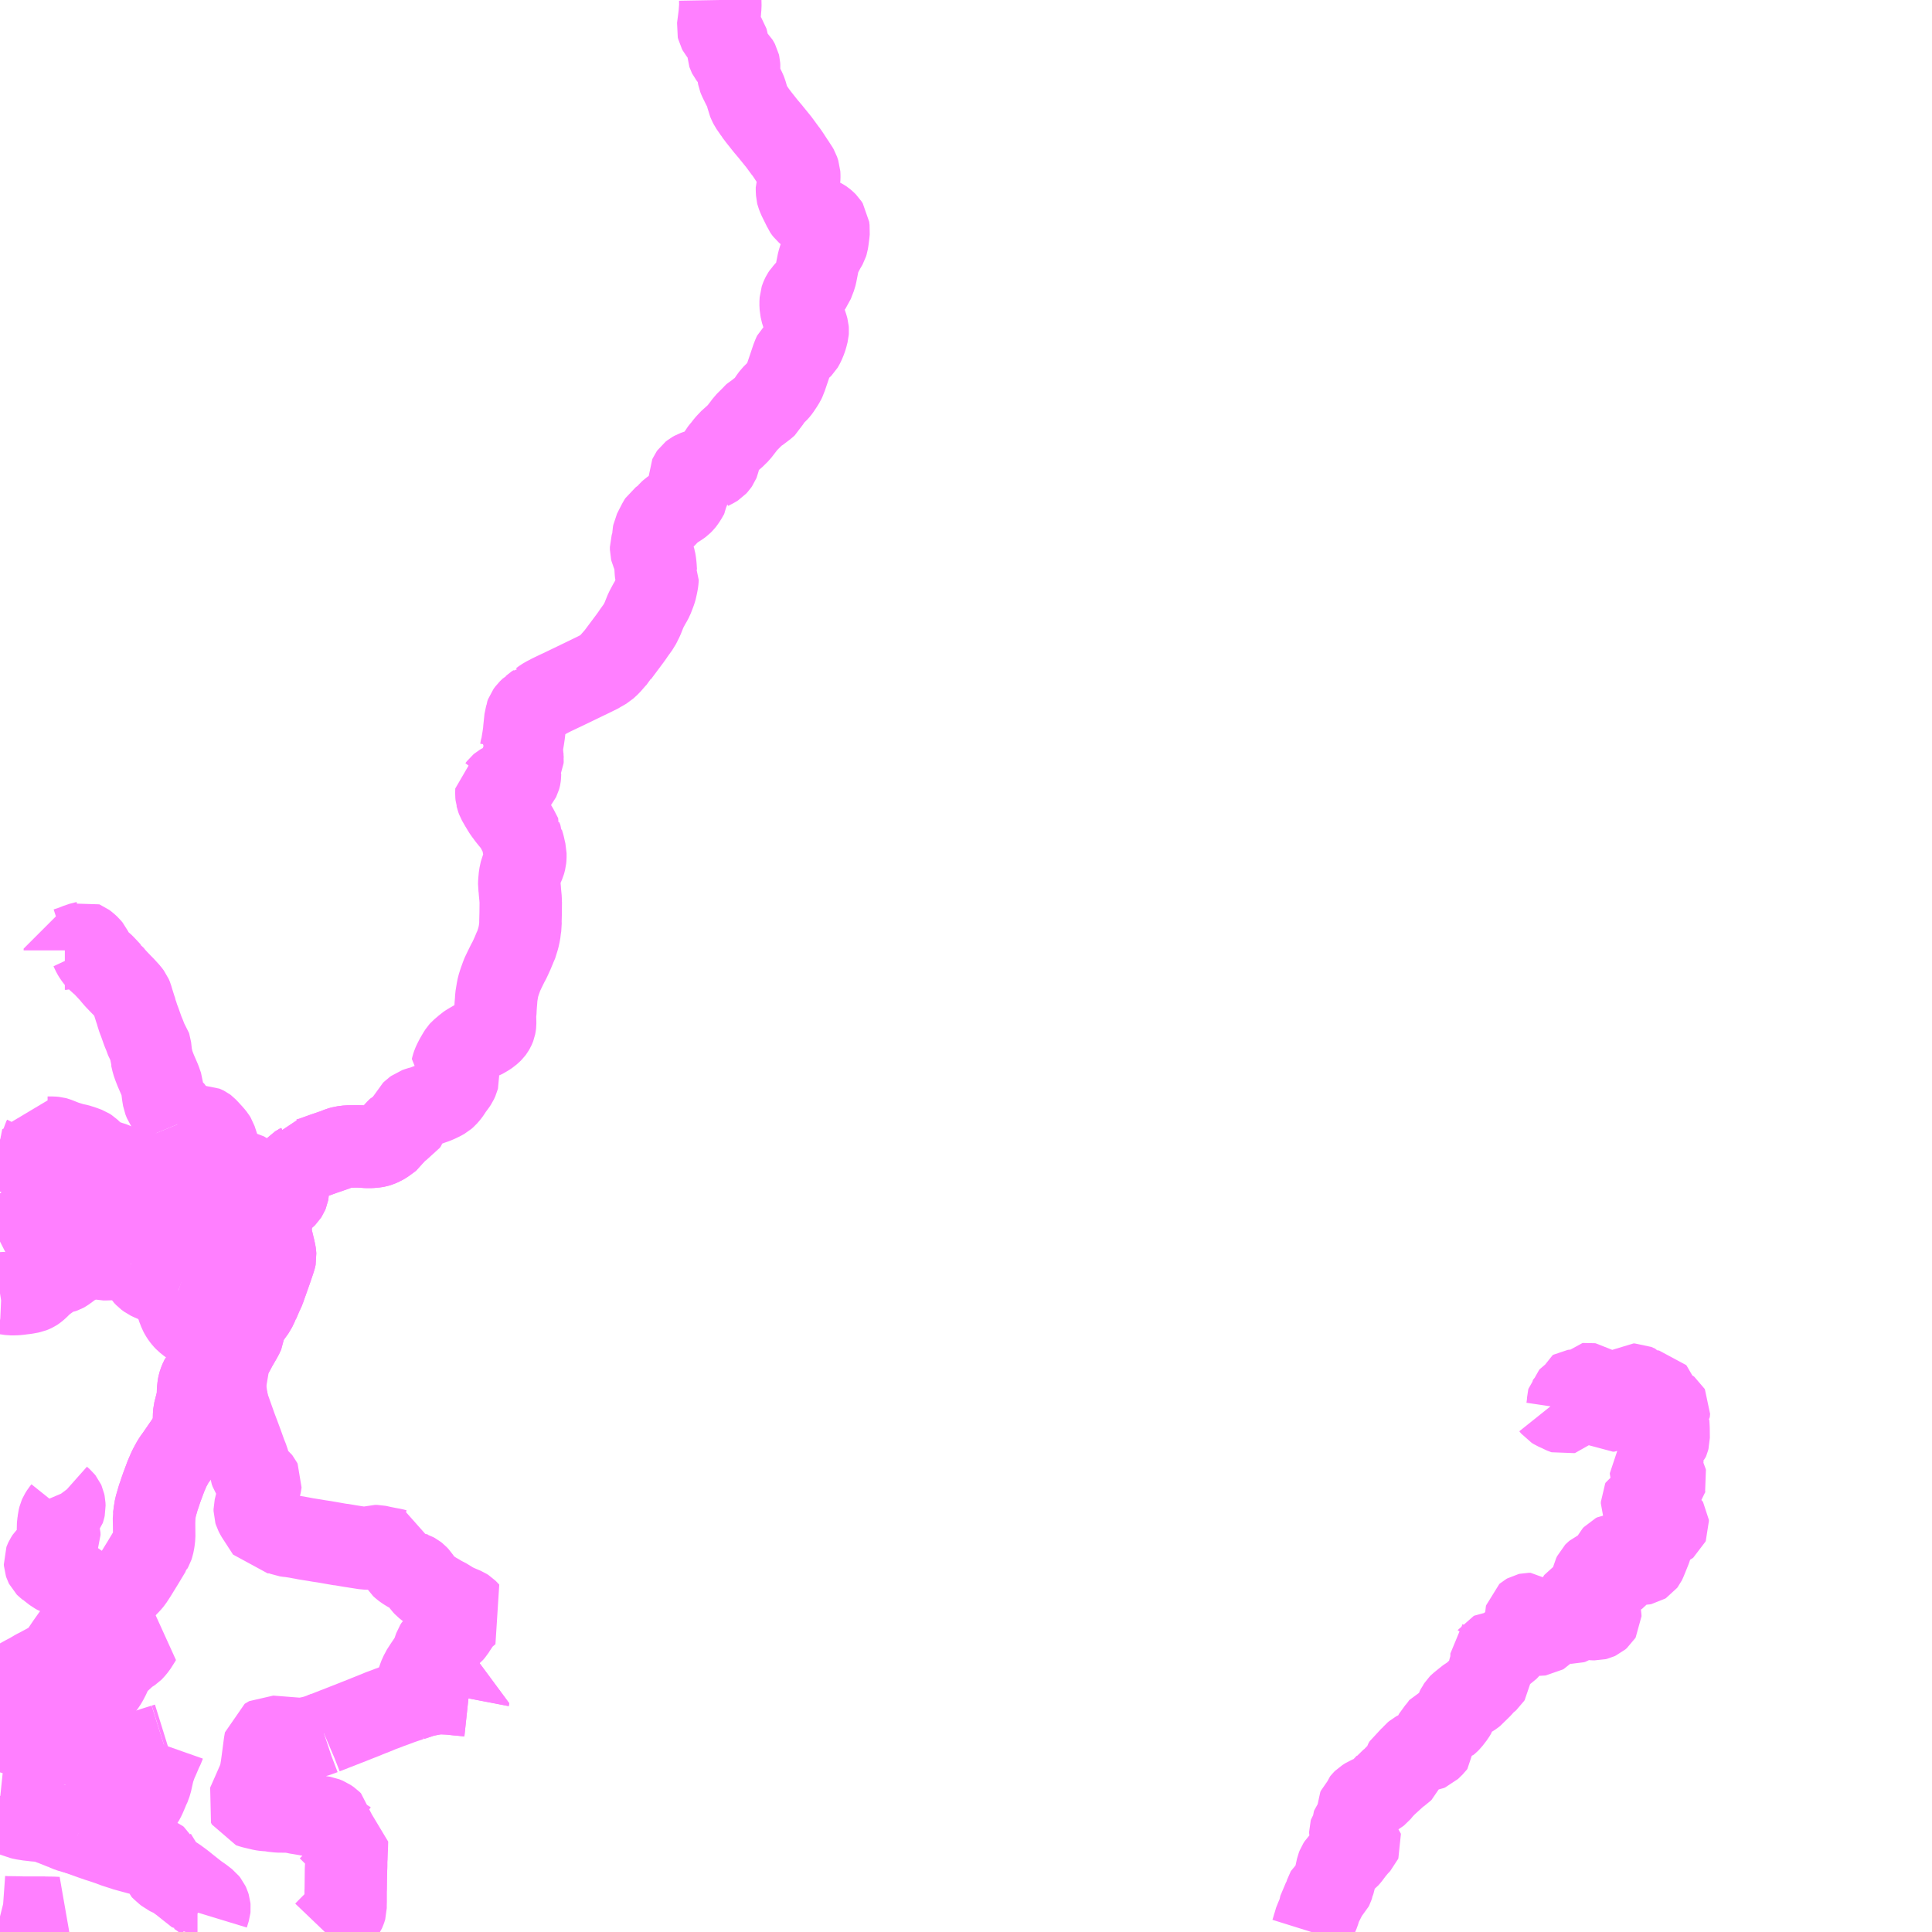<?xml version="1.0" encoding="UTF-8"?>
<svg  xmlns="http://www.w3.org/2000/svg" xmlns:xlink="http://www.w3.org/1999/xlink" xmlns:go="http://purl.org/svgmap/profile" property="N07_001,N07_002,N07_003,N07_004,N07_005,N07_006,N07_007" viewBox="13869.141 -3585.938 17.578 17.578" go:dataArea="13869.140625 -3585.9375 17.578125 17.578125" >
<globalCoordinateSystem srsName="http://purl.org/crs/84" transform="matrix(100.0,0.0,0.0,-100.0,0.0,0.0)" />
<defs>
 <g id="p0" >
  <circle cx="0.0" cy="0.0" r="3" stroke="green" stroke-width="0.75" vector-effect="non-scaling-stroke" />
 </g>
</defs>
<g fill="none" fill-rule="evenodd" stroke="#FF00FF" stroke-width="0.75" opacity="0.5" vector-effect="non-scaling-stroke" stroke-linejoin="bevel" >
<path content="1,（株）栄和交通,大菩薩上日川峠線,0.0,3.1,3.4," xlink:title="1" d="M13881.076,-3568.359L13881.086,-3568.391L13881.097,-3568.43L13881.099,-3568.441L13881.117,-3568.486L13881.138,-3568.536L13881.145,-3568.559L13881.147,-3568.564L13881.151,-3568.585L13881.156,-3568.607L13881.167,-3568.624L13881.169,-3568.624L13881.184,-3568.639L13881.191,-3568.648L13881.193,-3568.655L13881.203,-3568.704L13881.209,-3568.723L13881.213,-3568.73L13881.22,-3568.736L13881.246,-3568.749L13881.251,-3568.752L13881.258,-3568.759L13881.262,-3568.767L13881.272,-3568.796L13881.273,-3568.798L13881.288,-3568.856L13881.302,-3568.92L13881.308,-3568.947L13881.315,-3568.965L13881.326,-3568.982L13881.34,-3568.996L13881.353,-3569.005L13881.388,-3569.023L13881.401,-3569.033L13881.416,-3569.05L13881.452,-3569.098L13881.486,-3569.139L13881.516,-3569.171L13881.519,-3569.178L13881.518,-3569.183L13881.504,-3569.196L13881.499,-3569.199L13881.458,-3569.217L13881.451,-3569.222L13881.438,-3569.238L13881.429,-3569.25L13881.427,-3569.259L13881.427,-3569.272L13881.429,-3569.279L13881.445,-3569.301L13881.449,-3569.311L13881.451,-3569.339L13881.454,-3569.348L13881.487,-3569.388L13881.494,-3569.405L13881.497,-3569.414L13881.498,-3569.431L13881.495,-3569.455L13881.495,-3569.479L13881.5,-3569.49L13881.509,-3569.499L13881.514,-3569.503L13881.522,-3569.512L13881.53,-3569.526L13881.535,-3569.541L13881.543,-3569.551L13881.552,-3569.56L13881.565,-3569.568L13881.585,-3569.581L13881.625,-3569.597L13881.66,-3569.609L13881.677,-3569.619L13881.686,-3569.626L13881.718,-3569.665L13881.734,-3569.681L13881.76,-3569.709L13881.763,-3569.713L13881.77,-3569.718L13881.786,-3569.73L13881.809,-3569.745L13881.828,-3569.769L13881.843,-3569.784L13881.869,-3569.803L13881.877,-3569.809L13881.892,-3569.819L13881.901,-3569.828L13881.905,-3569.837L13881.905,-3569.838L13881.907,-3569.859L13881.915,-3569.887L13881.925,-3569.904L13881.935,-3569.911L13881.948,-3569.914L13881.957,-3569.917L13881.969,-3569.926L13881.991,-3569.96L13882.009,-3569.981L13882.022,-3569.992L13882.033,-3569.998L13882.046,-3570.003L13882.073,-3570.009L13882.094,-3570.012L13882.106,-3570.012L13882.133,-3570.016L13882.145,-3570.021L13882.186,-3570.061L13882.192,-3570.069L13882.192,-3570.082L13882.191,-3570.135L13882.194,-3570.156L13882.2,-3570.167L13882.218,-3570.186L13882.255,-3570.233L13882.263,-3570.245L13882.268,-3570.252L13882.277,-3570.255L13882.294,-3570.256L13882.308,-3570.26L13882.32,-3570.27L13882.333,-3570.283L13882.37,-3570.331L13882.385,-3570.356L13882.394,-3570.385L13882.402,-3570.401L13882.405,-3570.405L13882.416,-3570.422L13882.421,-3570.427L13882.454,-3570.454L13882.503,-3570.493L13882.526,-3570.506L13882.543,-3570.517L13882.554,-3570.526L13882.565,-3570.539L13882.597,-3570.57L13882.62,-3570.593L13882.647,-3570.626L13882.659,-3570.637L13882.675,-3570.648L13882.69,-3570.661L13882.695,-3570.669L13882.696,-3570.679L13882.689,-3570.709L13882.688,-3570.733L13882.693,-3570.753L13882.707,-3570.795L13882.711,-3570.826L13882.712,-3570.886L13882.712,-3570.894L13882.715,-3570.897L13882.717,-3570.9L13882.723,-3570.903L13882.784,-3570.907L13882.806,-3570.91L13882.832,-3570.916L13882.846,-3570.922L13882.855,-3570.928L13882.861,-3570.934L13882.877,-3570.952L13882.899,-3570.988L13882.908,-3570.997L13882.938,-3571.015L13882.983,-3571.047L13882.986,-3571.05L13882.997,-3571.065L13883.004,-3571.078L13883.008,-3571.102L13883.021,-3571.128L13883.024,-3571.138L13883.025,-3571.141L13883.024,-3571.233L13883.026,-3571.241L13883.033,-3571.247L13883.04,-3571.251L13883.049,-3571.253L13883.067,-3571.253L13883.073,-3571.248L13883.079,-3571.242L13883.082,-3571.231L13883.085,-3571.202L13883.087,-3571.191L13883.093,-3571.183L13883.12,-3571.149L13883.128,-3571.135L13883.128,-3571.116L13883.124,-3571.101L13883.123,-3571.087L13883.125,-3571.076L13883.133,-3571.07L13883.133,-3571.069L13883.136,-3571.069L13883.143,-3571.066L13883.154,-3571.066L13883.163,-3571.067L13883.171,-3571.072L13883.178,-3571.079L13883.183,-3571.088L13883.185,-3571.101L13883.189,-3571.145L13883.192,-3571.168L13883.198,-3571.18L13883.203,-3571.186L13883.211,-3571.19L13883.223,-3571.194L13883.25,-3571.194L13883.339,-3571.185L13883.374,-3571.18L13883.415,-3571.176L13883.449,-3571.175L13883.463,-3571.179L13883.505,-3571.208L13883.518,-3571.216L13883.529,-3571.22L13883.549,-3571.22L13883.598,-3571.211L13883.628,-3571.207L13883.659,-3571.206L13883.671,-3571.209L13883.684,-3571.215L13883.698,-3571.227L13883.701,-3571.232L13883.701,-3571.242L13883.699,-3571.252L13883.694,-3571.26L13883.687,-3571.267L13883.68,-3571.27L13883.67,-3571.272L13883.653,-3571.274L13883.641,-3571.278L13883.628,-3571.291L13883.615,-3571.31L13883.606,-3571.32L13883.593,-3571.327L13883.576,-3571.331L13883.536,-3571.333L13883.521,-3571.336L13883.496,-3571.346L13883.49,-3571.351L13883.485,-3571.358L13883.484,-3571.359L13883.485,-3571.359L13883.483,-3571.365L13883.485,-3571.372L13883.49,-3571.381L13883.493,-3571.385L13883.503,-3571.391L13883.524,-3571.401L13883.54,-3571.403L13883.561,-3571.412L13883.57,-3571.42L13883.573,-3571.426L13883.588,-3571.456L13883.599,-3571.471L13883.636,-3571.511L13883.642,-3571.52L13883.646,-3571.53L13883.645,-3571.537L13883.634,-3571.562L13883.634,-3571.581L13883.639,-3571.602L13883.647,-3571.619L13883.655,-3571.627L13883.661,-3571.632L13883.674,-3571.638L13883.692,-3571.643L13883.711,-3571.643L13883.724,-3571.639L13883.73,-3571.635L13883.759,-3571.609L13883.772,-3571.601L13883.783,-3571.597L13883.794,-3571.595L13883.812,-3571.593L13883.826,-3571.595L13883.853,-3571.602L13883.865,-3571.607L13883.874,-3571.613L13883.881,-3571.622L13883.884,-3571.628L13883.884,-3571.64L13883.881,-3571.649L13883.873,-3571.657L13883.841,-3571.687L13883.835,-3571.695L13883.815,-3571.76L13883.815,-3571.774L13883.818,-3571.78L13883.828,-3571.791L13883.84,-3571.797L13883.851,-3571.798L13883.868,-3571.796L13883.874,-3571.792L13883.918,-3571.763L13883.926,-3571.759L13883.931,-3571.758L13883.971,-3571.758L13883.98,-3571.753L13883.994,-3571.732L13884.001,-3571.724L13884.009,-3571.719L13884.029,-3571.713L13884.054,-3571.709L13884.082,-3571.709L13884.092,-3571.711L13884.1,-3571.716L13884.106,-3571.724L13884.109,-3571.73L13884.116,-3571.746L13884.154,-3571.84L13884.163,-3571.867L13884.164,-3571.876L13884.157,-3571.886L13884.125,-3571.907L13884.11,-3571.92L13884.096,-3571.936L13884.09,-3571.948L13884.09,-3571.963L13884.097,-3571.974L13884.107,-3571.982L13884.133,-3571.993L13884.138,-3571.997L13884.156,-3572.031L13884.164,-3572.042L13884.171,-3572.048L13884.178,-3572.051L13884.191,-3572.051L13884.201,-3572.049L13884.221,-3572.04L13884.231,-3572.037L13884.25,-3572.037L13884.261,-3572.039L13884.289,-3572.046L13884.308,-3572.055L13884.313,-3572.059L13884.316,-3572.066L13884.315,-3572.077L13884.309,-3572.087L13884.282,-3572.106L13884.263,-3572.125L13884.253,-3572.134L13884.224,-3572.152L13884.172,-3572.181L13884.165,-3572.186L13884.147,-3572.208L13884.136,-3572.218L13884.093,-3572.244L13884.084,-3572.251L13884.081,-3572.259L13884.081,-3572.273L13884.085,-3572.281L13884.093,-3572.285L13884.1,-3572.287L13884.127,-3572.287L13884.16,-3572.287L13884.166,-3572.288L13884.173,-3572.291L13884.178,-3572.298L13884.18,-3572.302L13884.182,-3572.309L13884.184,-3572.318L13884.184,-3572.342L13884.181,-3572.35L13884.18,-3572.351L13884.172,-3572.365L13884.167,-3572.376L13884.158,-3572.382L13884.152,-3572.393L13884.151,-3572.401L13884.158,-3572.406L13884.167,-3572.41L13884.204,-3572.416L13884.241,-3572.425L13884.253,-3572.43L13884.272,-3572.441L13884.287,-3572.454L13884.295,-3572.465L13884.297,-3572.472L13884.298,-3572.475L13884.296,-3572.483L13884.292,-3572.491L13884.284,-3572.497L13884.278,-3572.502L13884.268,-3572.505L13884.227,-3572.505L13884.189,-3572.505L13884.18,-3572.508L13884.17,-3572.514L13884.165,-3572.52L13884.163,-3572.526L13884.163,-3572.535L13884.172,-3572.547L13884.183,-3572.553L13884.19,-3572.556L13884.199,-3572.555L13884.208,-3572.552L13884.239,-3572.54L13884.25,-3572.537L13884.267,-3572.537L13884.272,-3572.538L13884.276,-3572.541L13884.281,-3572.546L13884.287,-3572.554L13884.287,-3572.559L13884.287,-3572.564L13884.28,-3572.571L13884.263,-3572.589L13884.257,-3572.598L13884.255,-3572.606L13884.255,-3572.629L13884.263,-3572.669L13884.272,-3572.708L13884.277,-3572.729L13884.285,-3572.745L13884.285,-3572.759L13884.281,-3572.769L13884.28,-3572.784L13884.285,-3572.793L13884.314,-3572.825L13884.319,-3572.837L13884.323,-3572.852L13884.322,-3572.939L13884.319,-3572.993L13884.312,-3573.004L13884.303,-3573.014L13884.294,-3573.013L13884.283,-3573.021L13884.28,-3573.025L13884.274,-3573.041L13884.273,-3573.051L13884.289,-3573.061L13884.312,-3573.068L13884.318,-3573.073L13884.32,-3573.076L13884.324,-3573.081L13884.327,-3573.111L13884.323,-3573.118L13884.318,-3573.122L13884.294,-3573.133L13884.27,-3573.143L13884.245,-3573.157L13884.238,-3573.163L13884.232,-3573.171L13884.226,-3573.187L13884.21,-3573.239L13884.202,-3573.264L13884.199,-3573.272L13884.194,-3573.278L13884.176,-3573.28L13884.161,-3573.282L13884.157,-3573.278L13884.153,-3573.274L13884.149,-3573.265L13884.145,-3573.251L13884.143,-3573.244L13884.139,-3573.24L13884.131,-3573.238L13884.129,-3573.238L13884.124,-3573.24L13884.114,-3573.244L13884.063,-3573.289L13884.056,-3573.301L13884.053,-3573.318L13884.048,-3573.325L13884.014,-3573.34L13884.003,-3573.34L13883.997,-3573.336L13883.993,-3573.332L13883.992,-3573.327L13883.993,-3573.307L13883.999,-3573.293L13884.003,-3573.278L13884.007,-3573.256L13884.011,-3573.241L13884.024,-3573.212L13884.037,-3573.173L13884.041,-3573.158L13884.041,-3573.142L13884.035,-3573.131L13884.029,-3573.124L13884.019,-3573.118L13884.01,-3573.115L13883.993,-3573.115L13883.982,-3573.119L13883.972,-3573.125L13883.967,-3573.131L13883.959,-3573.149L13883.951,-3573.176L13883.947,-3573.181L13883.948,-3573.187L13883.933,-3573.182L13883.919,-3573.175L13883.913,-3573.168L13883.895,-3573.153L13883.862,-3573.137L13883.822,-3573.112L13883.807,-3573.105L13883.792,-3573.104L13883.783,-3573.11L13883.775,-3573.118L13883.769,-3573.127L13883.765,-3573.138L13883.765,-3573.144L13883.763,-3573.153L13883.761,-3573.162L13883.754,-3573.174L13883.74,-3573.187L13883.738,-3573.187L13883.728,-3573.198L13883.722,-3573.21L13883.721,-3573.211L13883.712,-3573.244L13883.706,-3573.261L13883.699,-3573.271L13883.69,-3573.279L13883.679,-3573.283L13883.659,-3573.287L13883.644,-3573.293L13883.634,-3573.3L13883.623,-3573.31L13883.619,-3573.317L13883.604,-3573.342L13883.598,-3573.346L13883.592,-3573.347L13883.584,-3573.346L13883.579,-3573.34L13883.577,-3573.334L13883.574,-3573.321L13883.573,-3573.283L13883.574,-3573.27L13883.574,-3573.233L13883.57,-3573.216L13883.568,-3573.209L13883.56,-3573.208L13883.554,-3573.208L13883.545,-3573.216L13883.536,-3573.231L13883.526,-3573.246L13883.515,-3573.257L13883.5,-3573.275L13883.492,-3573.282L13883.482,-3573.285L13883.472,-3573.287L13883.458,-3573.285L13883.449,-3573.28L13883.445,-3573.266L13883.443,-3573.249L13883.44,-3573.236L13883.436,-3573.231L13883.418,-3573.218L13883.411,-3573.211L13883.409,-3573.203L13883.407,-3573.167L13883.4,-3573.12L13883.391,-3573.094L13883.387,-3573.087L13883.383,-3573.083L13883.375,-3573.081L13883.369,-3573.083L13883.355,-3573.089L13883.34,-3573.097L13883.291,-3573.119L13883.273,-3573.13L13883.257,-3573.15"/>
<path content="3,山梨市,山梨循環線,38.0,38.0,38.0," xlink:title="3" d="M13869.141,-3568.501L13869.161,-3568.496L13869.203,-3568.493L13869.242,-3568.493L13869.319,-3568.492L13869.338,-3568.491L13869.469,-3568.491L13869.542,-3568.491L13869.549,-3568.49L13869.622,-3568.489L13869.667,-3568.487L13869.633,-3568.473L13869.607,-3568.46L13869.588,-3568.451L13869.58,-3568.446L13869.542,-3568.425L13869.528,-3568.415L13869.509,-3568.396L13869.477,-3568.359"/>
<path content="3,山梨市,山梨循環線,38.0,38.0,38.0," xlink:title="3" d="M13869.853,-3569.256L13869.867,-3569.25L13869.92,-3569.231L13869.97,-3569.213L13869.981,-3569.209L13870.033,-3569.191L13870.052,-3569.185L13870.059,-3569.183L13870.133,-3569.158L13870.189,-3569.137L13870.264,-3569.113L13870.271,-3569.11L13870.289,-3569.105L13870.399,-3569.075L13870.444,-3569.064L13870.523,-3569.046L13870.562,-3569.033L13870.574,-3569.028L13870.583,-3569.021L13870.584,-3569.019L13870.588,-3569.014L13870.592,-3569.005L13870.596,-3568.992L13870.597,-3568.97L13870.599,-3568.96L13870.601,-3568.953L13870.605,-3568.942L13870.611,-3568.936L13870.648,-3568.903L13870.665,-3568.889L13870.722,-3568.862L13870.744,-3568.848L13870.796,-3568.81L13870.856,-3568.762L13870.937,-3568.698L13870.938,-3568.698L13870.977,-3568.671L13871.022,-3568.636L13871.034,-3568.621L13871.041,-3568.606L13871.046,-3568.59L13871.047,-3568.579L13871.046,-3568.569L13871.028,-3568.51"/>
<path content="3,山梨市,山梨循環線,38.0,38.0,38.0," xlink:title="3" d="M13869.853,-3569.256L13869.855,-3569.257L13869.868,-3569.269L13869.889,-3569.305L13869.974,-3569.396L13870.027,-3569.459L13870.061,-3569.501L13870.101,-3569.549L13870.112,-3569.539L13870.198,-3569.471L13870.214,-3569.457L13870.234,-3569.438L13870.25,-3569.438L13870.285,-3569.451L13870.288,-3569.452L13870.337,-3569.478L13870.392,-3569.509L13870.4,-3569.514L13870.419,-3569.528L13870.431,-3569.541L13870.439,-3569.551L13870.458,-3569.587L13870.484,-3569.648L13870.487,-3569.657L13870.495,-3569.671L13870.513,-3569.72L13870.519,-3569.748L13870.535,-3569.819L13870.542,-3569.843L13870.558,-3569.888L13870.559,-3569.893L13870.579,-3569.937L13870.602,-3569.991L13870.605,-3569.997L13870.606,-3570.001L13870.608,-3570.005L13870.627,-3570.045L13870.633,-3570.062"/>
<path content="3,山梨市,山梨循環線,38.0,38.0,38.0," xlink:title="3" d="M13869.141,-3569.461L13869.175,-3569.45L13869.238,-3569.427L13869.243,-3569.426L13869.326,-3569.398L13869.333,-3569.395L13869.348,-3569.391L13869.387,-3569.385L13869.411,-3569.381L13869.43,-3569.38L13869.458,-3569.376L13869.484,-3569.374L13869.502,-3569.372L13869.531,-3569.368L13869.553,-3569.363L13869.566,-3569.36L13869.572,-3569.359L13869.579,-3569.357L13869.597,-3569.348L13869.625,-3569.338L13869.72,-3569.3L13869.728,-3569.296L13869.732,-3569.295L13869.773,-3569.278L13869.818,-3569.265L13869.842,-3569.259L13869.848,-3569.257L13869.853,-3569.256"/>
<path content="3,山梨市,山梨循環線,38.0,38.0,38.0," xlink:title="3" d="M13869.141,-3569.598L13869.143,-3569.59L13869.172,-3569.587L13869.239,-3569.573L13869.323,-3569.552L13869.329,-3569.548"/>
<path content="3,山梨市,山梨循環線,38.0,38.0,38.0," xlink:title="3" d="M13870.633,-3570.062L13870.56,-3570.039L13870.538,-3570.032L13870.477,-3570.012L13870.395,-3569.985L13870.379,-3569.98L13870.297,-3569.994L13870.272,-3569.997L13870.266,-3569.999L13870.251,-3569.997L13870.203,-3570.005L13870.181,-3570.008L13870.16,-3570.01L13870.088,-3570.014L13870.065,-3570.017L13870.043,-3570.02L13870.032,-3570.022L13870.014,-3570.024L13869.968,-3570.034L13869.914,-3570.044L13869.9,-3570.047L13869.845,-3570.059L13869.809,-3570.064L13869.787,-3570.071L13869.744,-3570.074L13869.7,-3570.074L13869.687,-3570.075L13869.613,-3570.114L13869.6,-3570.119"/>
<path content="3,山梨市,山梨循環線,38.0,38.0,38.0," xlink:title="3" d="M13870.662,-3570.071L13870.633,-3570.062"/>
<path content="3,山梨市,山梨循環線,38.0,38.0,38.0," xlink:title="3" d="M13869.6,-3570.119L13869.572,-3570.098L13869.55,-3570.082L13869.522,-3570.067L13869.489,-3570.047L13869.455,-3570.027L13869.419,-3570.01L13869.405,-3570.005L13869.39,-3570.003L13869.344,-3570L13869.331,-3569.997L13869.319,-3569.993L13869.294,-3569.979L13869.248,-3569.963L13869.229,-3569.955L13869.224,-3569.953L13869.204,-3569.943L13869.19,-3569.936L13869.183,-3569.931L13869.178,-3569.926L13869.175,-3569.92L13869.158,-3569.869L13869.141,-3569.814"/>
<path content="3,山梨市,山梨循環線,38.0,38.0,38.0," xlink:title="3" d="M13869.6,-3570.119L13869.617,-3570.133L13869.649,-3570.16L13869.686,-3570.185L13869.713,-3570.198L13869.725,-3570.204L13869.756,-3570.22L13869.767,-3570.222L13869.785,-3570.222L13869.84,-3570.213L13869.87,-3570.211L13869.879,-3570.212L13869.889,-3570.215L13869.898,-3570.222L13869.907,-3570.228L13869.928,-3570.252L13869.941,-3570.268L13869.958,-3570.294L13869.968,-3570.312L13869.974,-3570.326L13869.98,-3570.34L13869.983,-3570.349L13869.991,-3570.384L13869.996,-3570.407L13870.012,-3570.457L13870.015,-3570.469L13870.018,-3570.477L13870.019,-3570.481L13870.026,-3570.506L13870.03,-3570.518L13870.044,-3570.548L13870.06,-3570.571L13870.098,-3570.621L13870.116,-3570.652L13870.132,-3570.683L13870.141,-3570.703L13870.15,-3570.726L13870.163,-3570.754L13870.171,-3570.772L13870.176,-3570.778L13870.19,-3570.791L13870.267,-3570.862L13870.285,-3570.879L13870.296,-3570.889L13870.34,-3570.917L13870.343,-3570.919L13870.354,-3570.93L13870.378,-3570.959L13870.401,-3570.995L13870.406,-3571.002L13870.415,-3571.018L13870.396,-3571.022L13870.366,-3571.029L13870.293,-3571.031L13870.27,-3571.032L13870.243,-3571.037L13870.228,-3571.041L13870.214,-3571.049L13870.2,-3571.067L13870.137,-3571.112L13870.093,-3571.15L13870.084,-3571.157L13870.074,-3571.164L13870.072,-3571.167L13870.024,-3571.206L13870.015,-3571.218L13869.951,-3571.25L13869.945,-3571.256"/>
<path content="3,山梨市,山梨循環線,38.0,38.0,38.0," xlink:title="3" d="M13869.141,-3570.419L13869.207,-3570.394L13869.238,-3570.382L13869.287,-3570.364L13869.272,-3570.346L13869.275,-3570.302L13869.302,-3570.284L13869.367,-3570.243L13869.385,-3570.232L13869.406,-3570.219L13869.435,-3570.203L13869.552,-3570.142L13869.575,-3570.129L13869.586,-3570.123L13869.6,-3570.119"/>
<path content="3,山梨市,山梨循環線,38.0,38.0,38.0," xlink:title="3" d="M13869.945,-3571.256L13869.938,-3571.234L13869.927,-3571.183L13869.916,-3571.148L13869.914,-3571.143L13869.909,-3571.135L13869.903,-3571.127L13869.875,-3571.106L13869.82,-3571.07L13869.808,-3571.058L13869.757,-3570.986L13869.687,-3570.883L13869.659,-3570.849L13869.651,-3570.843L13869.635,-3570.831L13869.632,-3570.829L13869.615,-3570.817L13869.595,-3570.808L13869.588,-3570.803L13869.557,-3570.786L13869.503,-3570.757L13869.496,-3570.753L13869.466,-3570.738L13869.412,-3570.706L13869.377,-3570.688L13869.296,-3570.643L13869.23,-3570.608L13869.161,-3570.57L13869.142,-3570.554L13869.141,-3570.553"/>
<path content="3,山梨市,山梨循環線,38.0,38.0,38.0," xlink:title="3" d="M13869.945,-3571.256L13869.948,-3571.268L13869.954,-3571.28L13869.959,-3571.291L13869.967,-3571.298L13869.969,-3571.33L13869.971,-3571.361L13869.967,-3571.369L13869.946,-3571.385L13869.909,-3571.409L13869.901,-3571.414L13869.882,-3571.43L13869.876,-3571.441L13869.873,-3571.452L13869.879,-3571.476L13869.879,-3571.494L13869.875,-3571.502L13869.861,-3571.515L13869.826,-3571.54L13869.795,-3571.561L13869.793,-3571.563L13869.787,-3571.568L13869.784,-3571.569L13869.753,-3571.583L13869.693,-3571.608L13869.657,-3571.622L13869.642,-3571.63L13869.633,-3571.637L13869.589,-3571.671L13869.586,-3571.672L13869.563,-3571.691L13869.562,-3571.692L13869.559,-3571.695L13869.555,-3571.703L13869.551,-3571.715L13869.55,-3571.73L13869.553,-3571.738L13869.559,-3571.751L13869.573,-3571.773L13869.608,-3571.806L13869.615,-3571.816L13869.64,-3571.864L13869.645,-3571.875L13869.65,-3571.886L13869.651,-3571.897L13869.663,-3571.917L13869.668,-3571.928L13869.677,-3571.948L13869.681,-3571.957L13869.68,-3571.981L13869.675,-3571.999L13869.669,-3572.025L13869.668,-3572.045L13869.673,-3572.093L13869.674,-3572.096L13869.676,-3572.115L13869.682,-3572.139L13869.689,-3572.155L13869.704,-3572.179L13869.72,-3572.199L13869.724,-3572.211L13869.727,-3572.225L13869.726,-3572.251L13869.722,-3572.27L13869.718,-3572.279L13869.71,-3572.289L13869.683,-3572.313L13869.671,-3572.329L13869.668,-3572.336"/>
<path content="3,山梨市,牧丘循環線,13.5,10.0,0.0," xlink:title="3" d="M13870.542,-3572.129L13870.544,-3572.145L13870.548,-3572.177L13870.556,-3572.226L13870.562,-3572.246L13870.582,-3572.315L13870.591,-3572.34L13870.602,-3572.374L13870.615,-3572.411L13870.652,-3572.51L13870.666,-3572.542L13870.677,-3572.568L13870.688,-3572.59L13870.712,-3572.634L13870.727,-3572.658L13870.749,-3572.688L13870.846,-3572.829L13870.882,-3572.88L13870.883,-3572.881L13870.898,-3572.9"/>
<path content="3,山梨市,牧丘循環線,13.5,10.0,0.0," xlink:title="3" d="M13870.898,-3572.9L13870.922,-3572.927L13870.943,-3572.947L13870.991,-3572.989L13871.039,-3573.027L13871.106,-3573.079L13871.117,-3573.088L13871.155,-3573.117L13871.164,-3573.126L13871.173,-3573.138L13871.206,-3573.191"/>
<path content="3,山梨市,牧丘循環線,13.5,10.0,0.0," xlink:title="3" d="M13870.898,-3572.9L13870.905,-3572.973L13870.905,-3572.979L13870.907,-3573.064L13870.909,-3573.089L13870.927,-3573.159L13870.936,-3573.196L13870.941,-3573.224L13870.942,-3573.242L13870.943,-3573.286L13870.947,-3573.324L13870.95,-3573.339L13870.956,-3573.36L13870.967,-3573.387L13870.973,-3573.398L13870.974,-3573.4L13870.984,-3573.412L13871.013,-3573.439L13871.041,-3573.468L13871.063,-3573.496L13871.079,-3573.524L13871.1,-3573.552L13871.125,-3573.565L13871.141,-3573.573"/>
<path content="3,山梨市,牧丘循環線,13.5,10.0,0.0," xlink:title="3" d="M13871.206,-3573.191L13871.22,-3573.137L13871.286,-3572.951L13871.314,-3572.877L13871.343,-3572.799L13871.364,-3572.74L13871.38,-3572.696L13871.387,-3572.681L13871.403,-3572.634L13871.403,-3572.633L13871.407,-3572.622L13871.419,-3572.571L13871.42,-3572.562L13871.428,-3572.54L13871.44,-3572.521L13871.45,-3572.51L13871.465,-3572.497L13871.478,-3572.488L13871.493,-3572.477L13871.505,-3572.467L13871.509,-3572.462L13871.513,-3572.454L13871.511,-3572.439L13871.483,-3572.308L13871.469,-3572.248L13871.459,-3572.207L13871.459,-3572.19L13871.463,-3572.177L13871.475,-3572.154L13871.48,-3572.146L13871.53,-3572.069L13871.576,-3571.998L13871.625,-3571.998L13871.643,-3571.997L13871.667,-3571.993L13871.692,-3571.986L13871.72,-3571.975L13871.74,-3571.967L13871.768,-3571.963L13871.781,-3571.962L13871.84,-3571.953L13871.882,-3571.945L13871.897,-3571.943L13871.913,-3571.939L13871.925,-3571.937L13872.007,-3571.924L13872.041,-3571.918L13872.089,-3571.911L13872.238,-3571.885L13872.246,-3571.885L13872.246,-3571.885L13872.322,-3571.872L13872.463,-3571.85L13872.499,-3571.849L13872.504,-3571.849L13872.543,-3571.868L13872.553,-3571.871L13872.571,-3571.871L13872.625,-3571.859L13872.686,-3571.847L13872.715,-3571.842L13872.746,-3571.834L13872.775,-3571.831L13872.774,-3571.769L13872.775,-3571.738L13872.778,-3571.719L13872.783,-3571.704L13872.791,-3571.691L13872.806,-3571.677L13872.831,-3571.659L13872.864,-3571.639L13872.888,-3571.628L13872.906,-3571.622L13872.919,-3571.615L13872.933,-3571.604L13872.949,-3571.587L13872.971,-3571.553L13872.993,-3571.523L13873.006,-3571.509L13873.036,-3571.485L13873.091,-3571.448L13873.117,-3571.433L13873.128,-3571.427L13873.155,-3571.41L13873.21,-3571.382L13873.217,-3571.377L13873.225,-3571.371L13873.269,-3571.345L13873.307,-3571.327L13873.338,-3571.314L13873.369,-3571.301L13873.383,-3571.292L13873.396,-3571.279L13873.408,-3571.266L13873.365,-3571.23L13873.346,-3571.212L13873.341,-3571.206L13873.332,-3571.194L13873.317,-3571.173L13873.312,-3571.166L13873.282,-3571.121L13873.269,-3571.1L13873.257,-3571.086L13873.251,-3571.079L13873.238,-3571.069L13873.19,-3571.033L13873.146,-3571.001L13873.133,-3570.992L13873.112,-3570.974L13873.1,-3570.955L13873.092,-3570.932L13873.077,-3570.887L13873.067,-3570.864L13873.051,-3570.84L13873.038,-3570.82L13873.034,-3570.814L13873.011,-3570.78L13872.976,-3570.726L13872.971,-3570.714L13872.969,-3570.71L13872.963,-3570.699L13872.953,-3570.672L13872.933,-3570.613L13872.91,-3570.548L13872.891,-3570.492L13872.885,-3570.474L13872.953,-3570.496L13872.97,-3570.502L13872.986,-3570.507L13873.035,-3570.518L13873.076,-3570.526L13873.086,-3570.528L13873.133,-3570.533L13873.14,-3570.533L13873.166,-3570.533L13873.212,-3570.531L13873.244,-3570.529L13873.261,-3570.527L13873.306,-3570.522L13873.35,-3570.518L13873.406,-3570.512L13873.401,-3570.486"/>
<path content="3,山梨市,牧丘循環線,13.5,10.0,0.0," xlink:title="3" d="M13871.184,-3573.38L13871.184,-3573.339L13871.188,-3573.303L13871.191,-3573.29L13871.206,-3573.191"/>
<path content="3,山梨市,牧丘循環線,13.5,10.0,0.0," xlink:title="3" d="M13871.184,-3573.38L13871.202,-3573.415L13871.212,-3573.44L13871.211,-3573.461L13871.21,-3573.482L13871.208,-3573.504L13871.207,-3573.536L13871.21,-3573.548L13871.213,-3573.555L13871.228,-3573.584L13871.269,-3573.649L13871.282,-3573.677L13871.29,-3573.69L13871.33,-3573.759L13871.349,-3573.794L13871.351,-3573.799L13871.352,-3573.806L13871.355,-3573.839"/>
<path content="3,山梨市,牧丘循環線,13.5,10.0,0.0," xlink:title="3" d="M13871.141,-3573.573L13871.156,-3573.548L13871.166,-3573.529L13871.172,-3573.511L13871.175,-3573.49L13871.175,-3573.48L13871.177,-3573.45L13871.179,-3573.413L13871.184,-3573.38"/>
<path content="3,山梨市,牧丘循環線,13.5,10.0,0.0," xlink:title="3" d="M13871.141,-3573.573L13871.144,-3573.574L13871.173,-3573.589L13871.188,-3573.594L13871.186,-3573.623L13871.189,-3573.661L13871.2,-3573.712L13871.201,-3573.725L13871.199,-3573.793L13871.199,-3573.81L13871.201,-3573.812L13871.204,-3573.828L13871.21,-3573.846L13871.217,-3573.858L13871.26,-3573.906"/>
<path content="3,山梨市,牧丘循環線,13.5,10.0,0.0," xlink:title="3" d="M13871.355,-3573.839L13871.315,-3573.868L13871.288,-3573.885L13871.26,-3573.906"/>
<path content="3,山梨市,牧丘循環線,13.5,10.0,0.0," xlink:title="3" d="M13871.355,-3573.839L13871.357,-3573.865L13871.365,-3573.882L13871.386,-3573.921L13871.408,-3573.953L13871.429,-3573.981L13871.442,-3573.999L13871.46,-3574.024L13871.471,-3574.047L13871.49,-3574.087L13871.491,-3574.088L13871.513,-3574.139L13871.514,-3574.142L13871.52,-3574.157L13871.522,-3574.16L13871.54,-3574.199L13871.545,-3574.21L13871.55,-3574.226L13871.568,-3574.276L13871.612,-3574.401L13871.64,-3574.484L13871.644,-3574.5L13871.645,-3574.505L13871.643,-3574.53L13871.642,-3574.537L13871.634,-3574.575L13871.633,-3574.579L13871.628,-3574.599L13871.604,-3574.699L13871.603,-3574.714L13871.602,-3574.736L13871.603,-3574.766L13871.608,-3574.832L13871.611,-3574.87L13871.611,-3574.872L13871.613,-3574.882L13871.614,-3574.893L13871.619,-3574.951L13871.63,-3574.97L13871.652,-3574.989"/>
<path content="3,山梨市,牧丘循環線,13.5,10.0,0.0," xlink:title="3" d="M13871.26,-3573.906L13871.234,-3573.934L13871.199,-3573.978L13871.188,-3573.994L13871.157,-3574.031L13871.15,-3574.037L13871.143,-3574.041L13871.111,-3574.053L13871.079,-3574.062L13871.072,-3574.065L13871.067,-3574.066L13871.049,-3574.073L13871.022,-3574.086L13870.987,-3574.108L13870.974,-3574.119L13870.972,-3574.119L13870.943,-3574.138L13870.927,-3574.148L13870.903,-3574.16L13870.833,-3574.175L13870.801,-3574.182L13870.763,-3574.195"/>
<path content="3,山梨市,牧丘循環線,13.5,10.0,0.0," xlink:title="3" d="M13871.26,-3573.906L13871.289,-3573.936L13871.297,-3573.945L13871.3,-3573.978L13871.312,-3574.044L13871.319,-3574.092L13871.321,-3574.112L13871.319,-3574.133L13871.319,-3574.139L13871.317,-3574.148L13871.312,-3574.168L13871.31,-3574.169L13871.308,-3574.176L13871.297,-3574.202L13871.287,-3574.23L13871.284,-3574.242L13871.284,-3574.273L13871.288,-3574.301L13871.288,-3574.302L13871.302,-3574.364L13871.303,-3574.373L13871.32,-3574.436L13871.325,-3574.452L13871.326,-3574.458L13871.336,-3574.492L13871.337,-3574.508L13871.333,-3574.526L13871.319,-3574.564L13871.316,-3574.575L13871.3,-3574.616L13871.255,-3574.725L13871.246,-3574.746L13871.211,-3574.831L13871.207,-3574.84L13871.188,-3574.878L13871.155,-3574.927L13871.142,-3574.945L13871.078,-3575.042L13870.991,-3575.174L13870.978,-3575.195L13870.961,-3575.223L13870.95,-3575.243L13870.926,-3575.303L13870.921,-3575.308L13870.92,-3575.309L13870.916,-3575.321L13870.903,-3575.346L13870.873,-3575.404L13870.849,-3575.459L13870.845,-3575.468L13870.841,-3575.476L13870.807,-3575.564L13870.805,-3575.57L13870.8,-3575.582L13870.796,-3575.598L13870.767,-3575.687L13870.758,-3575.709"/>
<path content="3,山梨市,牧丘循環線,13.5,10.0,0.0," xlink:title="3" d="M13870.763,-3574.195L13870.757,-3574.169L13870.754,-3574.131L13870.752,-3574.104L13870.751,-3574.094L13870.752,-3574.079L13870.753,-3574.063L13870.756,-3574.051L13870.763,-3574.034L13870.776,-3574L13870.787,-3573.979L13870.8,-3573.959L13870.815,-3573.94L13870.831,-3573.923L13870.865,-3573.896L13870.885,-3573.883L13870.899,-3573.878L13870.929,-3573.868L13870.948,-3573.86L13870.959,-3573.852L13870.972,-3573.84L13870.987,-3573.82L13870.997,-3573.802L13871.006,-3573.78L13871.015,-3573.734L13871.02,-3573.716L13871.028,-3573.699L13871.038,-3573.684L13871.085,-3573.636L13871.112,-3573.608L13871.129,-3573.591L13871.136,-3573.582L13871.141,-3573.573"/>
<path content="3,山梨市,牧丘循環線,13.5,10.0,0.0," xlink:title="3" d="M13870.763,-3574.195L13870.652,-3574.239L13870.584,-3574.265L13870.515,-3574.295L13870.492,-3574.306L13870.469,-3574.323L13870.45,-3574.343L13870.401,-3574.428L13870.391,-3574.443L13870.384,-3574.449L13870.371,-3574.451L13870.339,-3574.461"/>
<path content="3,山梨市,牧丘循環線,13.5,10.0,0.0," xlink:title="3" d="M13870.339,-3574.461L13870.265,-3574.477L13870.226,-3574.483L13870.167,-3574.483L13870.103,-3574.481L13870.08,-3574.481L13870.051,-3574.488L13870.03,-3574.492L13870.014,-3574.494L13870.001,-3574.493L13869.974,-3574.487L13869.954,-3574.483L13869.894,-3574.475L13869.885,-3574.474L13869.867,-3574.47L13869.851,-3574.463L13869.842,-3574.458L13869.825,-3574.443L13869.729,-3574.373L13869.72,-3574.368L13869.703,-3574.362L13869.682,-3574.359L13869.651,-3574.347L13869.603,-3574.318L13869.555,-3574.284L13869.524,-3574.259L13869.481,-3574.217L13869.46,-3574.2L13869.454,-3574.196L13869.439,-3574.189L13869.424,-3574.183L13869.376,-3574.174L13869.334,-3574.169L13869.321,-3574.167L13869.292,-3574.164L13869.259,-3574.163L13869.24,-3574.163L13869.219,-3574.166L13869.205,-3574.168L13869.179,-3574.172L13869.176,-3574.172L13869.154,-3574.173L13869.141,-3574.171"/>
<path content="3,山梨市,牧丘循環線,13.5,10.0,0.0," xlink:title="3" d="M13870.339,-3574.461L13870.314,-3574.517L13870.315,-3574.522L13870.32,-3574.526L13870.327,-3574.529L13870.335,-3574.53L13870.34,-3574.53L13870.349,-3574.53L13870.407,-3574.535L13870.434,-3574.538L13870.48,-3574.546L13870.495,-3574.55L13870.525,-3574.561L13870.544,-3574.57L13870.613,-3574.606L13870.631,-3574.617L13870.638,-3574.624L13870.659,-3574.642L13870.672,-3574.655L13870.681,-3574.669L13870.687,-3574.688L13870.695,-3574.753L13870.695,-3574.781L13870.696,-3574.792L13870.696,-3574.807L13870.698,-3574.814L13870.702,-3574.827L13870.712,-3574.86L13870.712,-3574.882L13870.709,-3574.894L13870.704,-3574.908L13870.697,-3574.921L13870.693,-3574.929L13870.674,-3574.935L13870.656,-3574.938L13870.631,-3574.942L13870.608,-3574.952L13870.601,-3574.956L13870.59,-3574.958L13870.566,-3574.966L13870.548,-3574.971L13870.526,-3574.982L13870.513,-3574.992L13870.495,-3575.008L13870.482,-3575.015L13870.472,-3575.02L13870.453,-3575.022L13870.39,-3575.025L13870.38,-3575.026L13870.373,-3575.028L13870.365,-3575.03L13870.359,-3575.033L13870.35,-3575.042L13870.344,-3575.053L13870.34,-3575.072L13870.339,-3575.094L13870.334,-3575.112L13870.327,-3575.121L13870.321,-3575.125L13870.29,-3575.129L13870.281,-3575.134L13870.275,-3575.139L13870.27,-3575.152L13870.268,-3575.158L13870.269,-3575.19L13870.272,-3575.243L13870.27,-3575.25L13870.268,-3575.26L13870.261,-3575.274L13870.242,-3575.3L13870.228,-3575.32L13870.219,-3575.329L13870.203,-3575.339L13870.177,-3575.352L13870.135,-3575.365L13870.073,-3575.387L13870.056,-3575.394L13870.031,-3575.403L13870.006,-3575.415L13869.987,-3575.442L13869.978,-3575.454L13869.952,-3575.479L13869.935,-3575.49L13869.897,-3575.504L13869.851,-3575.519L13869.818,-3575.526L13869.81,-3575.528L13869.787,-3575.534L13869.73,-3575.552L13869.654,-3575.582L13869.643,-3575.585L13869.621,-3575.587L13869.574,-3575.587L13869.544,-3575.594L13869.541,-3575.583L13869.533,-3575.567L13869.526,-3575.54L13869.521,-3575.524L13869.517,-3575.509L13869.512,-3575.492L13869.504,-3575.476L13869.5,-3575.46L13869.493,-3575.447L13869.484,-3575.432L13869.477,-3575.419L13869.469,-3575.409L13869.458,-3575.401L13869.445,-3575.389L13869.432,-3575.383L13869.425,-3575.376L13869.416,-3575.371L13869.404,-3575.365L13869.378,-3575.354L13869.368,-3575.35L13869.36,-3575.345L13869.378,-3575.32L13869.391,-3575.292L13869.395,-3575.283L13869.404,-3575.287L13869.421,-3575.295L13869.437,-3575.296L13869.457,-3575.295L13869.474,-3575.291L13869.488,-3575.283L13869.535,-3575.255L13869.559,-3575.241L13869.577,-3575.232L13869.635,-3575.21L13869.639,-3575.207L13869.682,-3575.18L13869.721,-3575.159L13869.802,-3575.126L13869.786,-3575.119L13869.778,-3575.117L13869.772,-3575.113L13869.765,-3575.104L13869.765,-3575.087L13869.771,-3575.065L13869.773,-3575.047L13869.77,-3575.037L13869.763,-3575.025L13869.753,-3575.003L13869.744,-3574.975L13869.743,-3574.959L13869.742,-3574.925L13869.74,-3574.916L13869.726,-3574.912L13869.716,-3574.909L13869.676,-3574.899L13869.664,-3574.894L13869.646,-3574.885L13869.631,-3574.873L13869.621,-3574.862L13869.619,-3574.854L13869.604,-3574.824L13869.588,-3574.809L13869.578,-3574.8L13869.573,-3574.799L13869.561,-3574.8L13869.536,-3574.805L13869.524,-3574.808L13869.513,-3574.812L13869.504,-3574.808L13869.481,-3574.802L13869.419,-3574.795L13869.388,-3574.79L13869.371,-3574.784L13869.354,-3574.772L13869.321,-3574.744L13869.248,-3574.696L13869.236,-3574.69L13869.208,-3574.676L13869.141,-3574.642"/>
<path content="3,山梨市,牧丘循環線,13.5,10.0,0.0," xlink:title="3" d="M13871.652,-3574.989L13871.664,-3574.996L13871.679,-3575.008L13871.715,-3575.034L13871.732,-3575.047L13871.744,-3575.059L13871.753,-3575.073L13871.758,-3575.085L13871.76,-3575.096L13871.76,-3575.116L13871.756,-3575.144L13871.753,-3575.158L13871.752,-3575.165L13871.752,-3575.179L13871.754,-3575.191L13871.758,-3575.203L13871.768,-3575.221L13871.796,-3575.268L13871.807,-3575.287L13871.816,-3575.3L13871.834,-3575.321L13871.846,-3575.328L13871.856,-3575.334L13871.868,-3575.34L13871.875,-3575.345L13871.886,-3575.352L13871.899,-3575.367L13871.911,-3575.388L13871.943,-3575.392L13871.981,-3575.403L13872.083,-3575.44L13872.136,-3575.458L13872.188,-3575.476L13872.231,-3575.493L13872.259,-3575.501L13872.3,-3575.506L13872.308,-3575.507L13872.386,-3575.508L13872.428,-3575.507L13872.479,-3575.503L13872.513,-3575.503L13872.537,-3575.505L13872.556,-3575.507L13872.572,-3575.51L13872.588,-3575.515L13872.616,-3575.527L13872.64,-3575.541L13872.662,-3575.557L13872.689,-3575.577L13872.694,-3575.581L13872.707,-3575.601L13872.722,-3575.619L13872.75,-3575.653L13872.76,-3575.662L13872.769,-3575.667"/>
<path content="3,山梨市,牧丘循環線,13.5,10.0,0.0," xlink:title="3" d="M13870.758,-3575.709L13870.808,-3575.704L13870.882,-3575.696L13870.973,-3575.687L13870.993,-3575.687L13871.005,-3575.682L13871.011,-3575.679L13871.015,-3575.676L13871.046,-3575.643L13871.074,-3575.612L13871.093,-3575.589L13871.101,-3575.576L13871.135,-3575.473L13871.136,-3575.469L13871.145,-3575.442L13871.154,-3575.411L13871.167,-3575.377L13871.174,-3575.37L13871.187,-3575.358L13871.207,-3575.346L13871.25,-3575.321L13871.26,-3575.313L13871.295,-3575.291L13871.327,-3575.274L13871.357,-3575.268L13871.375,-3575.263L13871.379,-3575.261L13871.391,-3575.252L13871.399,-3575.246L13871.408,-3575.227L13871.43,-3575.179L13871.43,-3575.179L13871.439,-3575.156L13871.444,-3575.15L13871.463,-3575.134L13871.488,-3575.116L13871.504,-3575.105L13871.537,-3575.083L13871.556,-3575.061L13871.576,-3575.035L13871.586,-3575.026L13871.601,-3575.016L13871.626,-3575.006L13871.652,-3574.989"/>
<path content="3,山梨市,牧丘循環線,13.5,10.0,0.0," xlink:title="3" d="M13870.758,-3575.709L13870.751,-3575.726L13870.718,-3575.82L13870.71,-3575.839L13870.698,-3575.855L13870.693,-3575.858L13870.681,-3575.871L13870.653,-3575.89L13870.644,-3575.903L13870.631,-3575.936L13870.624,-3575.978L13870.621,-3576.002L13870.618,-3576.025L13870.616,-3576.053L13870.605,-3576.084L13870.597,-3576.108L13870.558,-3576.198L13870.542,-3576.239L13870.53,-3576.274L13870.519,-3576.322L13870.521,-3576.329L13870.514,-3576.352L13870.507,-3576.414L13870.504,-3576.423L13870.488,-3576.446L13870.477,-3576.464L13870.458,-3576.516L13870.442,-3576.554L13870.414,-3576.633L13870.411,-3576.642L13870.4,-3576.669L13870.383,-3576.723L13870.382,-3576.731L13870.374,-3576.752L13870.348,-3576.834L13870.339,-3576.865L13870.337,-3576.87L13870.331,-3576.884L13870.313,-3576.908L13870.273,-3576.952L13870.232,-3576.994L13870.192,-3577.036L13870.167,-3577.065L13870.151,-3577.086L13870.148,-3577.088L13870.092,-3577.148L13870.071,-3577.169L13870.063,-3577.175L13870.024,-3577.21L13870.001,-3577.24L13869.988,-3577.262L13869.975,-3577.289L13869.967,-3577.306L13869.953,-3577.323L13869.929,-3577.345L13869.909,-3577.36L13869.904,-3577.362L13869.901,-3577.361L13869.895,-3577.36L13869.839,-3577.341L13869.824,-3577.334L13869.788,-3577.321L13869.745,-3577.307L13869.731,-3577.307L13869.731,-3577.291"/>
<path content="3,山梨市,西沢渓谷線,5.5,5.5,5.5," xlink:title="3" d="M13869.141,-3569.814L13869.158,-3569.869L13869.175,-3569.92L13869.178,-3569.926L13869.183,-3569.931L13869.19,-3569.936L13869.204,-3569.943L13869.224,-3569.953L13869.229,-3569.955L13869.248,-3569.963L13869.294,-3569.979L13869.319,-3569.993L13869.331,-3569.997L13869.344,-3570L13869.39,-3570.003L13869.405,-3570.005L13869.419,-3570.01L13869.455,-3570.027L13869.489,-3570.047L13869.522,-3570.067L13869.55,-3570.082L13869.572,-3570.098L13869.6,-3570.119L13869.586,-3570.123L13869.575,-3570.129L13869.552,-3570.142L13869.435,-3570.203L13869.406,-3570.219L13869.385,-3570.232L13869.367,-3570.243L13869.302,-3570.284L13869.275,-3570.302L13869.272,-3570.346L13869.287,-3570.364L13869.29,-3570.366L13869.31,-3570.387L13869.335,-3570.414L13869.341,-3570.419L13869.35,-3570.43L13869.372,-3570.453L13869.381,-3570.461L13869.438,-3570.521L13869.489,-3570.571L13869.54,-3570.618L13869.546,-3570.629L13869.604,-3570.672L13869.667,-3570.727L13869.706,-3570.761L13869.744,-3570.796L13869.774,-3570.823L13869.803,-3570.854L13869.825,-3570.881L13869.858,-3570.927L13869.88,-3570.964L13869.905,-3571.008L13869.912,-3571.02L13869.927,-3571.049L13869.947,-3571.092L13869.967,-3571.132L13869.992,-3571.175L13869.994,-3571.179L13870.015,-3571.218L13870.023,-3571.225L13870.14,-3571.351L13870.159,-3571.372L13870.181,-3571.392L13870.321,-3571.537L13870.342,-3571.562L13870.374,-3571.611L13870.422,-3571.689L13870.44,-3571.718L13870.509,-3571.833L13870.513,-3571.838L13870.516,-3571.845L13870.526,-3571.863L13870.532,-3571.881L13870.533,-3571.886L13870.539,-3571.916L13870.544,-3571.959L13870.543,-3572.07L13870.542,-3572.129L13870.544,-3572.145L13870.548,-3572.177L13870.556,-3572.226L13870.562,-3572.246L13870.582,-3572.315L13870.591,-3572.34L13870.602,-3572.374L13870.615,-3572.411L13870.652,-3572.51L13870.666,-3572.542L13870.677,-3572.568L13870.688,-3572.59L13870.712,-3572.634L13870.727,-3572.658L13870.749,-3572.688L13870.846,-3572.829L13870.882,-3572.88L13870.883,-3572.881L13870.898,-3572.9L13870.905,-3572.973L13870.905,-3572.979L13870.907,-3573.064L13870.909,-3573.089L13870.927,-3573.159L13870.936,-3573.196L13870.941,-3573.224L13870.942,-3573.242L13870.943,-3573.286L13870.947,-3573.324L13870.95,-3573.339L13870.956,-3573.36L13870.967,-3573.387L13870.973,-3573.398L13870.974,-3573.4L13870.984,-3573.412L13871.013,-3573.439L13871.041,-3573.468L13871.063,-3573.496L13871.079,-3573.524L13871.1,-3573.552L13871.125,-3573.565L13871.141,-3573.573L13871.144,-3573.574L13871.173,-3573.589L13871.188,-3573.594L13871.195,-3573.561L13871.203,-3573.542L13871.207,-3573.536L13871.21,-3573.548L13871.213,-3573.555L13871.228,-3573.584L13871.269,-3573.649L13871.282,-3573.677L13871.29,-3573.69L13871.33,-3573.759L13871.349,-3573.794L13871.351,-3573.799L13871.352,-3573.806L13871.355,-3573.839L13871.357,-3573.865L13871.365,-3573.882L13871.386,-3573.921L13871.408,-3573.953L13871.429,-3573.981L13871.442,-3573.999L13871.46,-3574.024L13871.471,-3574.047L13871.49,-3574.087L13871.491,-3574.088L13871.513,-3574.139L13871.514,-3574.142L13871.52,-3574.157L13871.522,-3574.16L13871.54,-3574.199L13871.545,-3574.21L13871.55,-3574.226L13871.568,-3574.276L13871.612,-3574.401L13871.64,-3574.484L13871.644,-3574.5L13871.645,-3574.505L13871.643,-3574.53L13871.642,-3574.537L13871.634,-3574.575L13871.633,-3574.579L13871.628,-3574.599L13871.604,-3574.699L13871.603,-3574.714L13871.602,-3574.736L13871.603,-3574.766L13871.608,-3574.832L13871.611,-3574.87L13871.611,-3574.872L13871.613,-3574.882L13871.614,-3574.893L13871.619,-3574.951L13871.63,-3574.97L13871.652,-3574.989L13871.664,-3574.996L13871.679,-3575.008L13871.715,-3575.034L13871.732,-3575.047L13871.744,-3575.059L13871.753,-3575.073L13871.758,-3575.085L13871.76,-3575.096L13871.76,-3575.116L13871.756,-3575.144L13871.753,-3575.158L13871.752,-3575.165L13871.752,-3575.179L13871.754,-3575.191L13871.758,-3575.203L13871.768,-3575.221L13871.796,-3575.268L13871.807,-3575.287L13871.816,-3575.3L13871.834,-3575.321L13871.846,-3575.328L13871.856,-3575.334L13871.868,-3575.34L13871.875,-3575.345"/>
<path content="3,山梨市,西沢渓谷線,5.5,5.5,5.5," xlink:title="3" d="M13871.875,-3575.345L13871.886,-3575.352L13871.899,-3575.367L13871.911,-3575.388L13871.943,-3575.392L13871.981,-3575.403L13872.083,-3575.44L13872.136,-3575.458L13872.188,-3575.476L13872.231,-3575.493L13872.259,-3575.501L13872.3,-3575.506L13872.308,-3575.507L13872.386,-3575.508L13872.428,-3575.507L13872.479,-3575.503L13872.513,-3575.503L13872.537,-3575.505L13872.556,-3575.507L13872.572,-3575.51L13872.588,-3575.515L13872.616,-3575.527L13872.64,-3575.541L13872.662,-3575.557L13872.689,-3575.577L13872.694,-3575.581L13872.707,-3575.601L13872.722,-3575.619L13872.75,-3575.653L13872.76,-3575.662L13872.769,-3575.667L13872.779,-3575.678L13872.794,-3575.686L13872.835,-3575.709L13872.844,-3575.722L13872.853,-3575.749L13872.86,-3575.773L13872.874,-3575.806L13872.906,-3575.834L13872.908,-3575.836L13872.924,-3575.848L13872.953,-3575.858L13872.972,-3575.863L13872.994,-3575.867L13873.022,-3575.88L13873.045,-3575.889L13873.099,-3575.908L13873.125,-3575.919L13873.158,-3575.935L13873.183,-3575.949L13873.199,-3575.963L13873.219,-3575.986L13873.234,-3576.006L13873.248,-3576.029L13873.283,-3576.076L13873.295,-3576.094L13873.306,-3576.118L13873.308,-3576.126L13873.307,-3576.143L13873.3,-3576.166L13873.286,-3576.186L13873.273,-3576.202L13873.264,-3576.21L13873.253,-3576.217L13873.257,-3576.234L13873.264,-3576.255L13873.271,-3576.271L13873.287,-3576.303L13873.302,-3576.329L13873.315,-3576.351L13873.326,-3576.368L13873.335,-3576.378L13873.347,-3576.388L13873.372,-3576.409L13873.385,-3576.421L13873.4,-3576.431L13873.416,-3576.441L13873.424,-3576.445L13873.439,-3576.455L13873.455,-3576.463L13873.473,-3576.471L13873.482,-3576.476L13873.497,-3576.483L13873.512,-3576.488L13873.528,-3576.494L13873.537,-3576.499L13873.553,-3576.508L13873.57,-3576.518L13873.591,-3576.532L13873.61,-3576.549L13873.621,-3576.56L13873.627,-3576.568L13873.635,-3576.582L13873.639,-3576.591L13873.642,-3576.599L13873.644,-3576.609L13873.645,-3576.615L13873.646,-3576.624L13873.646,-3576.64L13873.645,-3576.676L13873.645,-3576.717L13873.648,-3576.737L13873.649,-3576.748L13873.649,-3576.759L13873.652,-3576.804L13873.654,-3576.826L13873.655,-3576.839L13873.656,-3576.864L13873.667,-3576.931L13873.671,-3576.951L13873.673,-3576.961L13873.687,-3577.006L13873.701,-3577.045L13873.702,-3577.047L13873.707,-3577.062L13873.713,-3577.076L13873.734,-3577.12L13873.763,-3577.179L13873.772,-3577.194L13873.788,-3577.228L13873.807,-3577.27L13873.818,-3577.297L13873.822,-3577.306L13873.826,-3577.316L13873.834,-3577.33L13873.844,-3577.362L13873.857,-3577.404L13873.865,-3577.441L13873.87,-3577.47L13873.871,-3577.487L13873.872,-3577.492L13873.877,-3577.523L13873.876,-3577.552L13873.878,-3577.628L13873.879,-3577.73L13873.878,-3577.737L13873.878,-3577.757L13873.871,-3577.829L13873.87,-3577.85L13873.868,-3577.865L13873.865,-3577.884L13873.866,-3577.914L13873.868,-3577.936L13873.871,-3577.968L13873.878,-3578.001L13873.882,-3578.019L13873.895,-3578.049L13873.911,-3578.086L13873.913,-3578.093L13873.919,-3578.116L13873.921,-3578.138L13873.921,-3578.156L13873.921,-3578.175L13873.916,-3578.195L13873.905,-3578.245L13873.894,-3578.281L13873.894,-3578.287L13873.883,-3578.313L13873.886,-3578.322L13873.853,-3578.386L13873.844,-3578.403L13873.842,-3578.406L13873.836,-3578.418L13873.821,-3578.439L13873.811,-3578.454L13873.787,-3578.482L13873.771,-3578.502L13873.763,-3578.512L13873.744,-3578.538L13873.731,-3578.555L13873.697,-3578.611L13873.67,-3578.658L13873.663,-3578.677L13873.66,-3578.69L13873.659,-3578.693L13873.657,-3578.713L13873.658,-3578.755L13873.668,-3578.761L13873.675,-3578.769L13873.687,-3578.785L13873.699,-3578.795L13873.711,-3578.802L13873.723,-3578.807L13873.743,-3578.812L13873.775,-3578.815L13873.784,-3578.818L13873.789,-3578.82L13873.794,-3578.823L13873.801,-3578.824L13873.814,-3578.825L13873.831,-3578.827L13873.838,-3578.829L13873.843,-3578.831L13873.85,-3578.835L13873.854,-3578.838L13873.858,-3578.843L13873.862,-3578.848L13873.864,-3578.852L13873.867,-3578.858L13873.869,-3578.865L13873.87,-3578.87L13873.871,-3578.878L13873.872,-3578.887L13873.872,-3578.898L13873.873,-3578.906L13873.872,-3578.915L13873.872,-3578.951L13873.872,-3578.957L13873.873,-3578.963L13873.874,-3578.971L13873.877,-3578.981L13873.879,-3578.99L13873.895,-3579.024L13873.896,-3579.036L13873.895,-3579.044L13873.895,-3579.049L13873.892,-3579.067L13873.889,-3579.078L13873.886,-3579.088L13873.882,-3579.093L13873.875,-3579.098L13873.878,-3579.107L13873.881,-3579.114L13873.883,-3579.127L13873.884,-3579.132L13873.89,-3579.147L13873.894,-3579.177L13873.902,-3579.225L13873.908,-3579.266L13873.91,-3579.277L13873.911,-3579.299L13873.922,-3579.403L13873.926,-3579.416L13873.927,-3579.429L13873.934,-3579.448L13873.95,-3579.47L13873.975,-3579.494L13873.979,-3579.496L13873.99,-3579.505L13874.01,-3579.521L13874.026,-3579.532L13874.052,-3579.557L13874.059,-3579.557L13874.061,-3579.558L13874.077,-3579.57L13874.103,-3579.587L13874.113,-3579.592L13874.123,-3579.597L13874.151,-3579.612L13874.203,-3579.637L13874.277,-3579.672L13874.331,-3579.698L13874.42,-3579.741L13874.546,-3579.802L13874.6,-3579.829L13874.607,-3579.834L13874.65,-3579.859L13874.686,-3579.892L13874.74,-3579.954L13874.758,-3579.972L13874.763,-3579.982L13874.875,-3580.132L13874.895,-3580.16L13874.907,-3580.178L13874.953,-3580.242L13874.956,-3580.246L13874.96,-3580.254L13874.979,-3580.292L13874.987,-3580.308L13874.997,-3580.334L13875.018,-3580.386L13875.05,-3580.446L13875.06,-3580.462L13875.076,-3580.492L13875.098,-3580.549L13875.106,-3580.573L13875.107,-3580.577L13875.11,-3580.591L13875.115,-3580.613L13875.12,-3580.639L13875.123,-3580.663L13875.124,-3580.681L13875.117,-3580.695L13875.11,-3580.717L13875.108,-3580.736L13875.105,-3580.785L13875.101,-3580.82L13875.097,-3580.844L13875.095,-3580.85L13875.092,-3580.863L13875.087,-3580.874L13875.086,-3580.879L13875.072,-3580.916L13875.068,-3580.925L13875.065,-3580.937L13875.065,-3580.961L13875.083,-3581.02L13875.085,-3581.038L13875.087,-3581.079L13875.09,-3581.096L13875.107,-3581.13L13875.137,-3581.188L13875.146,-3581.202L13875.168,-3581.218L13875.189,-3581.233L13875.204,-3581.247L13875.21,-3581.254L13875.233,-3581.28L13875.245,-3581.291L13875.262,-3581.303L13875.286,-3581.319L13875.293,-3581.323L13875.306,-3581.331L13875.327,-3581.345L13875.339,-3581.354L13875.355,-3581.37L13875.363,-3581.38L13875.38,-3581.405L13875.391,-3581.424L13875.399,-3581.44L13875.401,-3581.443L13875.418,-3581.468L13875.418,-3581.472L13875.418,-3581.476L13875.416,-3581.489L13875.415,-3581.5L13875.414,-3581.507L13875.416,-3581.513L13875.419,-3581.518L13875.425,-3581.522L13875.435,-3581.529L13875.437,-3581.532L13875.438,-3581.537L13875.431,-3581.564L13875.426,-3581.568L13875.422,-3581.577L13875.418,-3581.588L13875.418,-3581.606L13875.422,-3581.615L13875.429,-3581.625L13875.443,-3581.636L13875.461,-3581.646L13875.489,-3581.656L13875.506,-3581.661L13875.527,-3581.664L13875.545,-3581.665L13875.557,-3581.664L13875.582,-3581.658L13875.595,-3581.669L13875.64,-3581.692L13875.654,-3581.701L13875.666,-3581.714L13875.675,-3581.727L13875.677,-3581.732L13875.68,-3581.745L13875.68,-3581.788L13875.681,-3581.792L13875.685,-3581.808L13875.694,-3581.824L13875.709,-3581.843L13875.727,-3581.864L13875.741,-3581.883L13875.756,-3581.901L13875.777,-3581.923L13875.794,-3581.941L13875.815,-3581.957L13875.862,-3582.003L13875.91,-3582.065L13875.925,-3582.086L13875.98,-3582.141L13876.004,-3582.166L13876.016,-3582.178L13876.037,-3582.189L13876.103,-3582.239L13876.117,-3582.252L13876.133,-3582.283L13876.145,-3582.302L13876.153,-3582.313L13876.169,-3582.335L13876.188,-3582.354L13876.209,-3582.373L13876.224,-3582.39L13876.233,-3582.402L13876.259,-3582.441L13876.275,-3582.467L13876.283,-3582.484L13876.287,-3582.492L13876.29,-3582.502L13876.325,-3582.605L13876.349,-3582.677L13876.362,-3582.71L13876.369,-3582.725L13876.387,-3582.741L13876.431,-3582.776L13876.44,-3582.785L13876.446,-3582.795L13876.456,-3582.815L13876.469,-3582.846L13876.478,-3582.873L13876.48,-3582.881L13876.489,-3582.916L13876.49,-3582.93L13876.489,-3582.943L13876.483,-3582.965L13876.48,-3582.974L13876.46,-3583.034L13876.448,-3583.063L13876.439,-3583.085L13876.432,-3583.115L13876.427,-3583.137L13876.425,-3583.177L13876.427,-3583.212L13876.43,-3583.221L13876.434,-3583.232L13876.436,-3583.237L13876.444,-3583.253L13876.454,-3583.268L13876.462,-3583.276L13876.466,-3583.281L13876.473,-3583.289L13876.521,-3583.338L13876.532,-3583.353L13876.559,-3583.423L13876.564,-3583.444L13876.586,-3583.555L13876.602,-3583.607L13876.609,-3583.618L13876.627,-3583.653L13876.632,-3583.662L13876.642,-3583.682L13876.653,-3583.699L13876.662,-3583.715L13876.667,-3583.731L13876.671,-3583.756L13876.678,-3583.81L13876.681,-3583.841L13876.678,-3583.863L13876.676,-3583.884L13876.663,-3583.904L13876.648,-3583.919L13876.635,-3583.93L13876.629,-3583.934L13876.599,-3583.951L13876.57,-3583.965L13876.536,-3583.981L13876.508,-3583.99L13876.487,-3584.002L13876.473,-3584.014L13876.463,-3584.027L13876.461,-3584.03L13876.458,-3584.037L13876.408,-3584.138L13876.396,-3584.169L13876.394,-3584.177L13876.392,-3584.211L13876.392,-3584.221L13876.392,-3584.233L13876.401,-3584.26L13876.409,-3584.289L13876.412,-3584.307L13876.412,-3584.309L13876.413,-3584.323L13876.413,-3584.342L13876.412,-3584.36L13876.408,-3584.372L13876.401,-3584.393L13876.39,-3584.412L13876.379,-3584.427L13876.371,-3584.441L13876.357,-3584.461L13876.312,-3584.53L13876.305,-3584.54L13876.291,-3584.56L13876.287,-3584.564L13876.285,-3584.567L13876.26,-3584.601L13876.233,-3584.638L13876.231,-3584.641L13876.158,-3584.731L13876.156,-3584.734L13876.106,-3584.793L13876.041,-3584.875L13876.033,-3584.886L13876.013,-3584.912L13876.012,-3584.914L13875.993,-3584.942L13875.975,-3584.968L13875.968,-3584.978L13875.96,-3584.994L13875.946,-3585.026L13875.942,-3585.047L13875.928,-3585.096L13875.918,-3585.12L13875.897,-3585.161L13875.869,-3585.218L13875.862,-3585.236L13875.86,-3585.247L13875.859,-3585.26L13875.859,-3585.275L13875.86,-3585.287L13875.862,-3585.295L13875.865,-3585.311L13875.866,-3585.329L13875.865,-3585.346L13875.862,-3585.359L13875.855,-3585.372L13875.85,-3585.38L13875.84,-3585.39L13875.826,-3585.4L13875.817,-3585.404L13875.808,-3585.407L13875.797,-3585.413L13875.788,-3585.419L13875.781,-3585.427L13875.774,-3585.436L13875.771,-3585.442L13875.769,-3585.448L13875.764,-3585.525L13875.759,-3585.557L13875.755,-3585.57L13875.747,-3585.582L13875.736,-3585.595L13875.69,-3585.648L13875.682,-3585.658L13875.676,-3585.669L13875.673,-3585.682L13875.688,-3585.799L13875.689,-3585.808L13875.693,-3585.861L13875.695,-3585.881L13875.694,-3585.938"/>
<path content="3,山梨市,西沢渓谷線,5.5,5.5,5.5," xlink:title="3" d="M13871.842,-3575.39L13871.875,-3575.345"/>
<path content="3,甲州市,塩山駅～天目,6.5,5.5,5.5," xlink:title="3" d="M13872.098,-3568.359L13872.12,-3568.382L13872.25,-3568.513L13872.262,-3568.529L13872.274,-3568.547L13872.279,-3568.558L13872.283,-3568.57L13872.285,-3568.577L13872.285,-3568.608L13872.286,-3568.643L13872.286,-3568.737L13872.287,-3568.747L13872.289,-3568.931L13872.291,-3568.964L13872.291,-3569.016L13872.293,-3569.031L13872.297,-3569.152L13872.298,-3569.192L13872.28,-3569.201L13872.275,-3569.205L13872.265,-3569.21L13872.24,-3569.228L13872.233,-3569.23L13872.203,-3569.234L13872.192,-3569.238L13872.178,-3569.251L13872.153,-3569.276L13872.147,-3569.282L13872.134,-3569.295L13872.124,-3569.302L13872.129,-3569.308L13872.159,-3569.34L13872.162,-3569.345L13872.16,-3569.357L13872.148,-3569.369L13872.119,-3569.389L13872.087,-3569.402L13872.048,-3569.408L13872.014,-3569.411L13871.973,-3569.42L13871.928,-3569.429L13871.868,-3569.439L13871.858,-3569.44L13871.826,-3569.447L13871.792,-3569.453L13871.77,-3569.456L13871.674,-3569.457L13871.619,-3569.463L13871.606,-3569.466L13871.595,-3569.468L13871.554,-3569.47L13871.526,-3569.474L13871.463,-3569.489L13871.438,-3569.495L13871.404,-3569.506L13871.396,-3569.522L13871.454,-3569.653L13871.491,-3569.738L13871.51,-3569.791L13871.522,-3569.862L13871.531,-3569.927L13871.55,-3570.072L13871.557,-3570.113L13871.598,-3570.137L13871.854,-3570.117L13871.879,-3570.116L13871.91,-3570.12L13871.939,-3570.124L13871.99,-3570.135L13872.024,-3570.145L13872.058,-3570.157L13872.079,-3570.165L13872.088,-3570.168"/>
<path content="3,甲州市,塩山駅～天目,6.5,5.5,5.5," xlink:title="3" d="M13872.088,-3570.168L13872.095,-3570.171L13872.182,-3570.205L13872.287,-3570.246L13872.361,-3570.275L13872.396,-3570.289L13872.472,-3570.319L13872.476,-3570.321L13872.576,-3570.361L13872.607,-3570.374L13872.643,-3570.387L13872.684,-3570.403L13872.739,-3570.423L13872.782,-3570.439L13872.796,-3570.444L13872.831,-3570.456L13872.872,-3570.47L13872.885,-3570.474"/>
<path content="3,甲州市,塩山駅～天目,6.5,5.5,5.5," xlink:title="3" d="M13872.1,-3570.233L13872.088,-3570.168"/>
<path content="3,甲州市,塩山駅～天目,6.5,5.5,5.5," xlink:title="3" d="M13872.885,-3570.474L13872.891,-3570.492"/>
<path content="3,甲州市,塩山駅～天目,6.5,5.5,5.5," xlink:title="3" d="M13872.885,-3570.474L13872.953,-3570.496L13872.97,-3570.502L13872.986,-3570.507L13873.035,-3570.518L13873.076,-3570.526L13873.086,-3570.528L13873.133,-3570.533L13873.14,-3570.533L13873.166,-3570.533L13873.212,-3570.531L13873.244,-3570.529L13873.261,-3570.527L13873.306,-3570.522L13873.35,-3570.518L13873.406,-3570.512L13873.401,-3570.486"/>
</g>
</svg>
